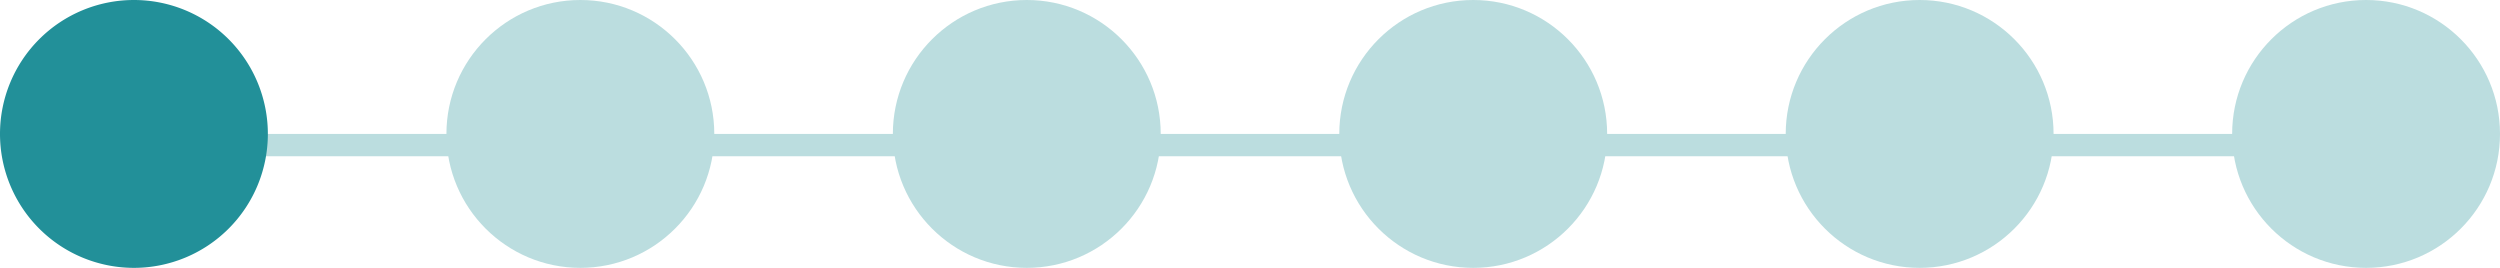 <svg xmlns="http://www.w3.org/2000/svg" width="112" height="12" viewBox="0 0 112 12">
  <g id="status-1" transform="translate(-51 -1784)">
    <path id="Path_2903" data-name="Path 2903" d="M0,0H100" transform="translate(57.5 1790.5)" fill="#bbdddf" stroke="#bbdddf" stroke-width="1"/>
    <path id="Path_2902" data-name="Path 2902" d="M6,0A6,6,0,1,1,0,6,6,6,0,0,1,6,0Z" transform="translate(51 1784)" fill="#229099"/>
    <circle id="Ellipse_1" data-name="Ellipse 1" cx="6" cy="6" r="6" transform="translate(71 1784)" fill="#bbdddf"/>
    <circle id="Ellipse_1-2" data-name="Ellipse 1" cx="6" cy="6" r="6" transform="translate(91 1784)" fill="#bbdddf"/>
    <circle id="Ellipse_1-3" data-name="Ellipse 1" cx="6" cy="6" r="6" transform="translate(111 1784)" fill="#bbdddf"/>
    <circle id="Ellipse_1-4" data-name="Ellipse 1" cx="6" cy="6" r="6" transform="translate(131 1784)" fill="#bbdddf"/>
    <circle id="Ellipse_1-5" data-name="Ellipse 1" cx="6" cy="6" r="6" transform="translate(151 1784)" fill="#bbdddf"/>
  </g>
</svg>
